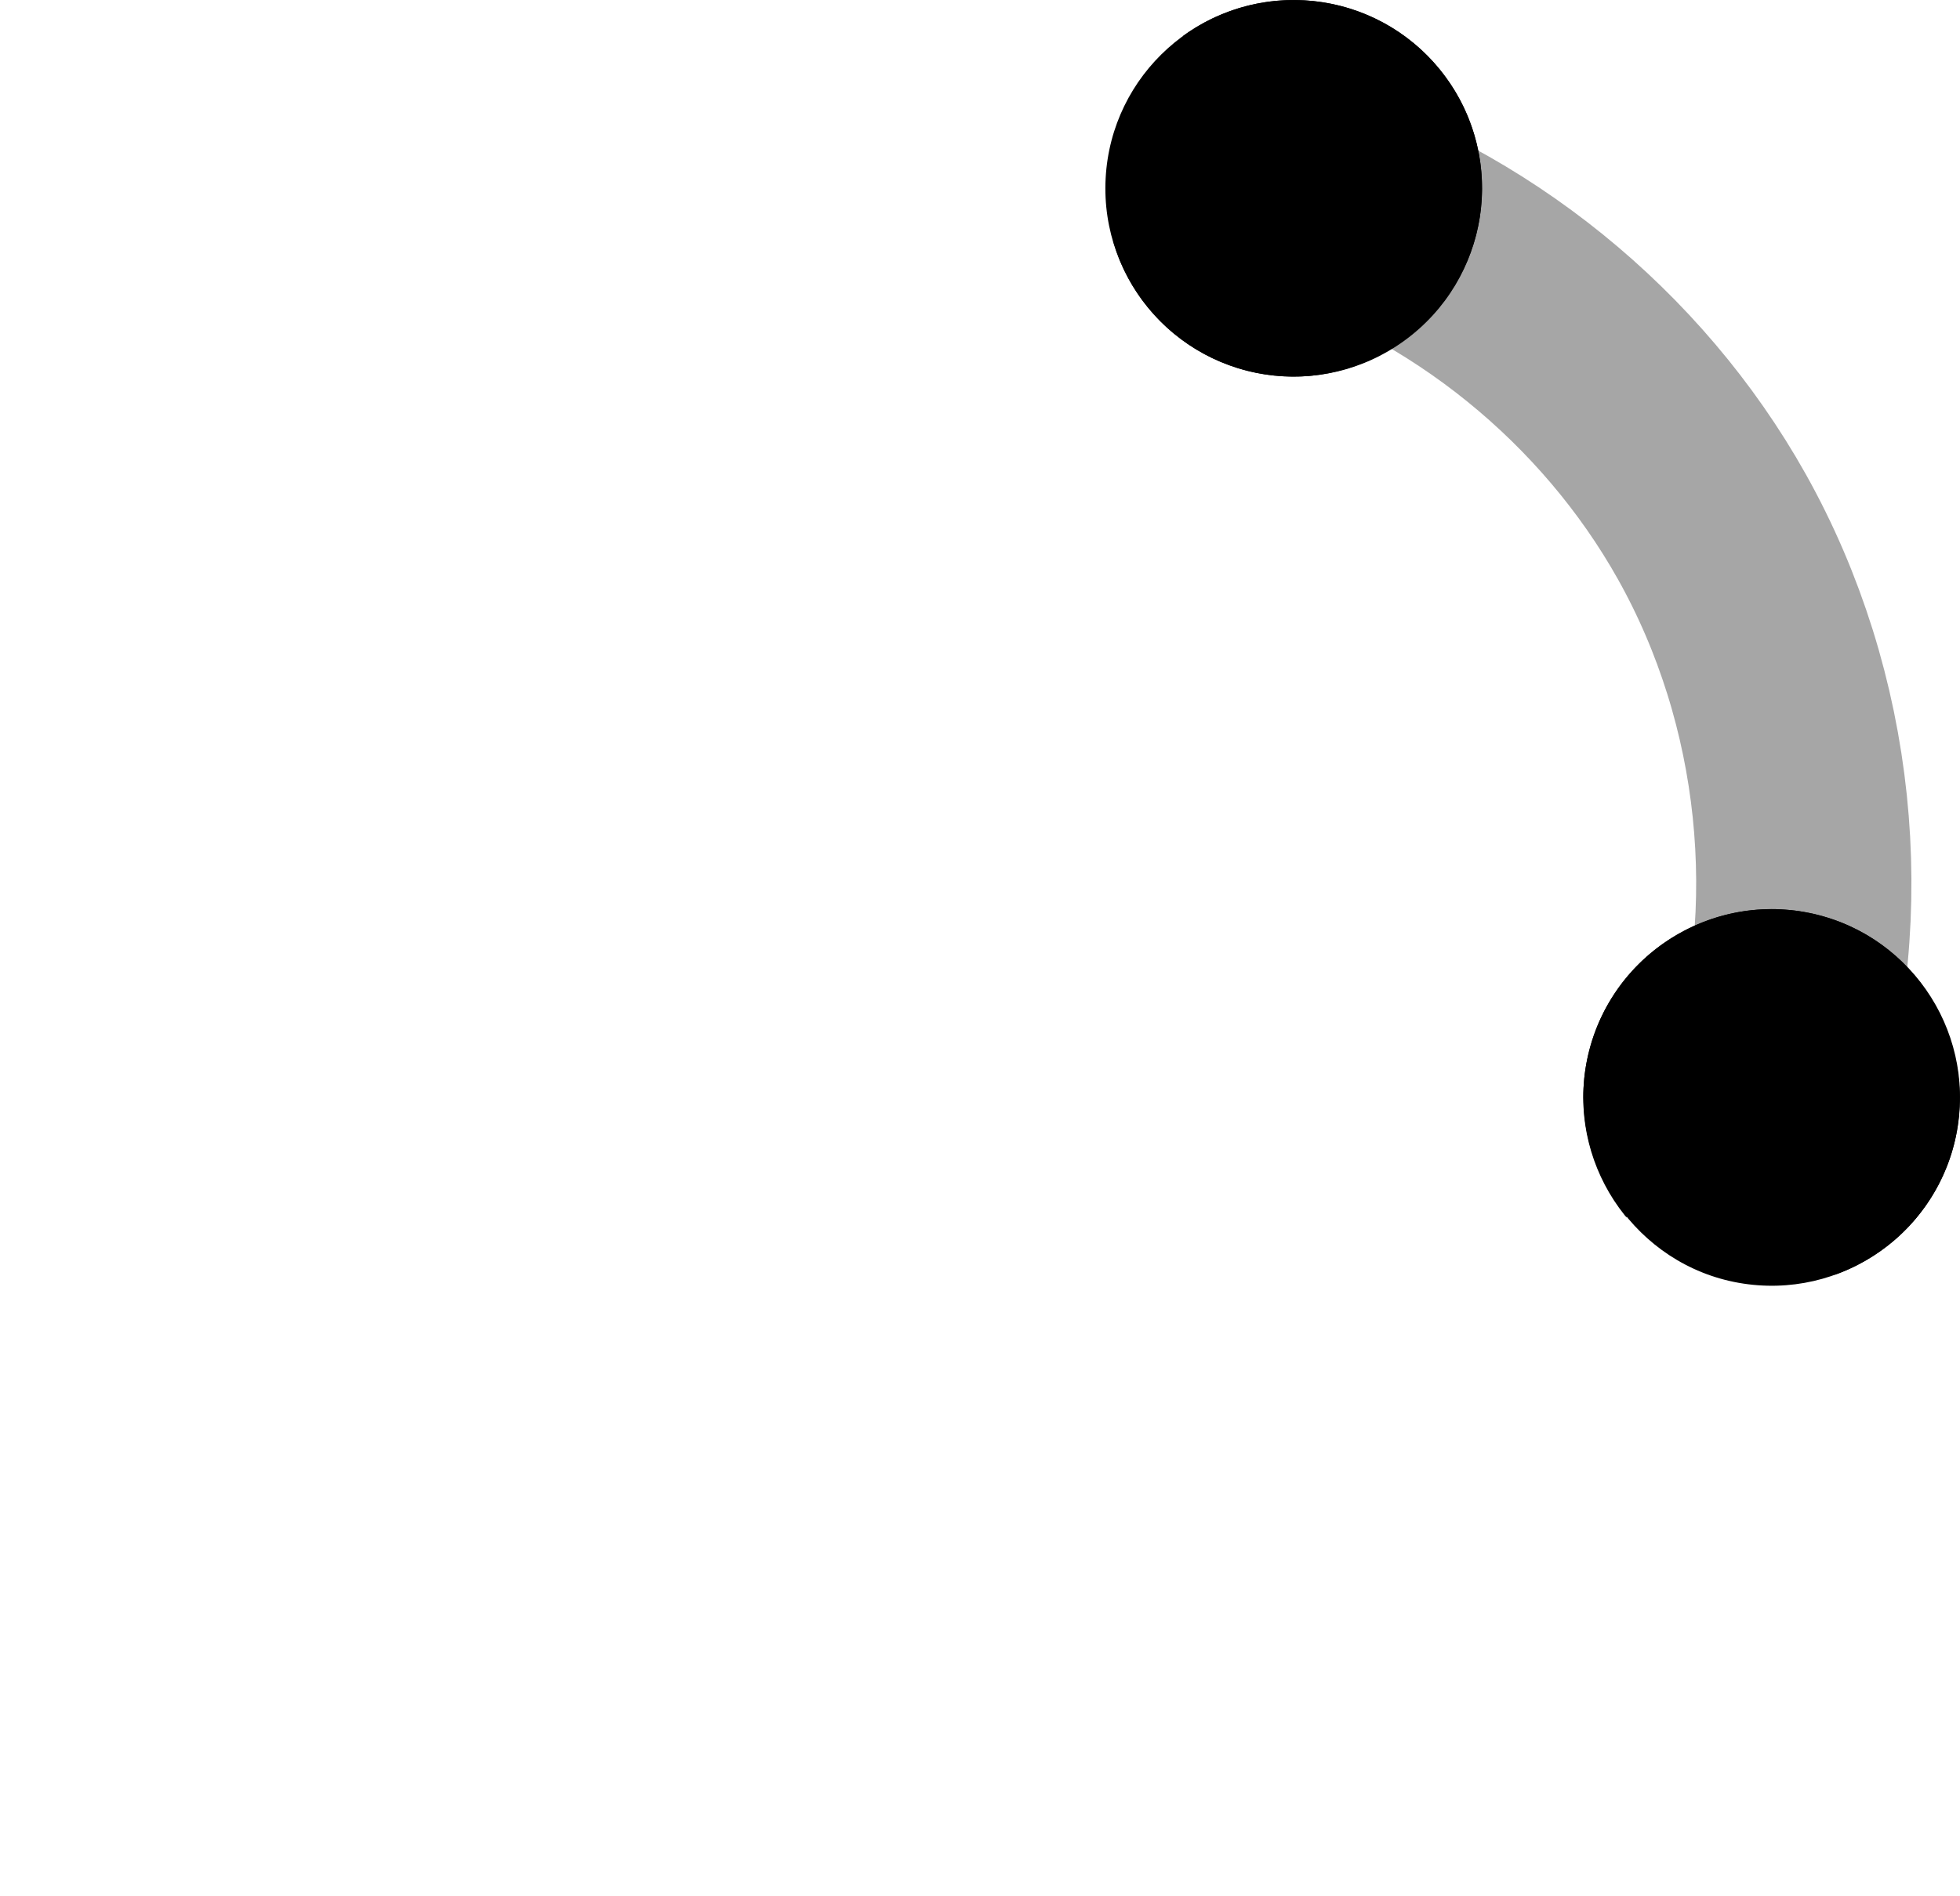 <?xml version="1.0" encoding="UTF-8" standalone="no"?>
<!-- Created with Inkscape (http://www.inkscape.org/) -->

<svg
   width="910.593"
   height="881.177"
   viewBox="0 0 240.928 233.145"
   version="1.1"
   id="svg1"
   xmlns="http://www.w3.org/2000/svg"
   xmlns:svg="http://www.w3.org/2000/svg">
  <defs
     id="defs1">
    <marker
       style="overflow:visible"
       id="Dot"
       refX="0"
       refY="0"
       orient="auto"
       markerWidth="0.35"
       markerHeight="0.35"
       viewBox="0 0 1 1"
       preserveAspectRatio="xMidYMid"
       markerUnits="strokeWidth">
      <path
         transform="scale(0.5)"
         style="fill:context-stroke;fill-rule:evenodd;stroke:none"
         d="M 5,0 C 5,2.76 2.76,5 0,5 -2.76,5 -5,2.76 -5,0 c 0,-2.76 2.3,-5 5,-5 2.76,0 5,2.24 5,5 z"
         id="path17" />
    </marker>
  </defs>
  <g
     id="layer1"
     transform="translate(-17.216,-24.986)">
    <path
       style="display:inline;fill:none;stroke:#a6a6a6;stroke-width:26.458;stroke-linecap:butt;stroke-linejoin:miter;stroke-dasharray:none;stroke-opacity:1;marker-start:url(#Dot);marker-end:url(#Dot)"
       d="m 176.242,48.14 c 21.569,6.694 40.366,21.91 51.404,41.613 11.817,21.093 14.538,47.088 7.343,70.17"
       id="path14" />
    <path
       style="display:inline;fill:none;stroke:#ffffff;stroke-width:26.458;stroke-linecap:butt;stroke-linejoin:miter;stroke-dasharray:none;stroke-opacity:1;marker-start:url(#Dot);marker-end:url(#Dot)"
       d="M 176.242,48.14 C 146.191,34.446 109.507,36.393 81.075,53.191 52.643,69.989 33.237,101.18 30.731,134.108 c -2.506,32.928 11.956,66.697 37.519,87.604 25.562,20.907 61.529,28.384 93.306,19.396 18.508,-5.235 35.484,-15.773 48.386,-30.038 12.903,-14.264 21.69,-32.209 25.048,-51.148"
       id="path13" />
  </g>
</svg>
